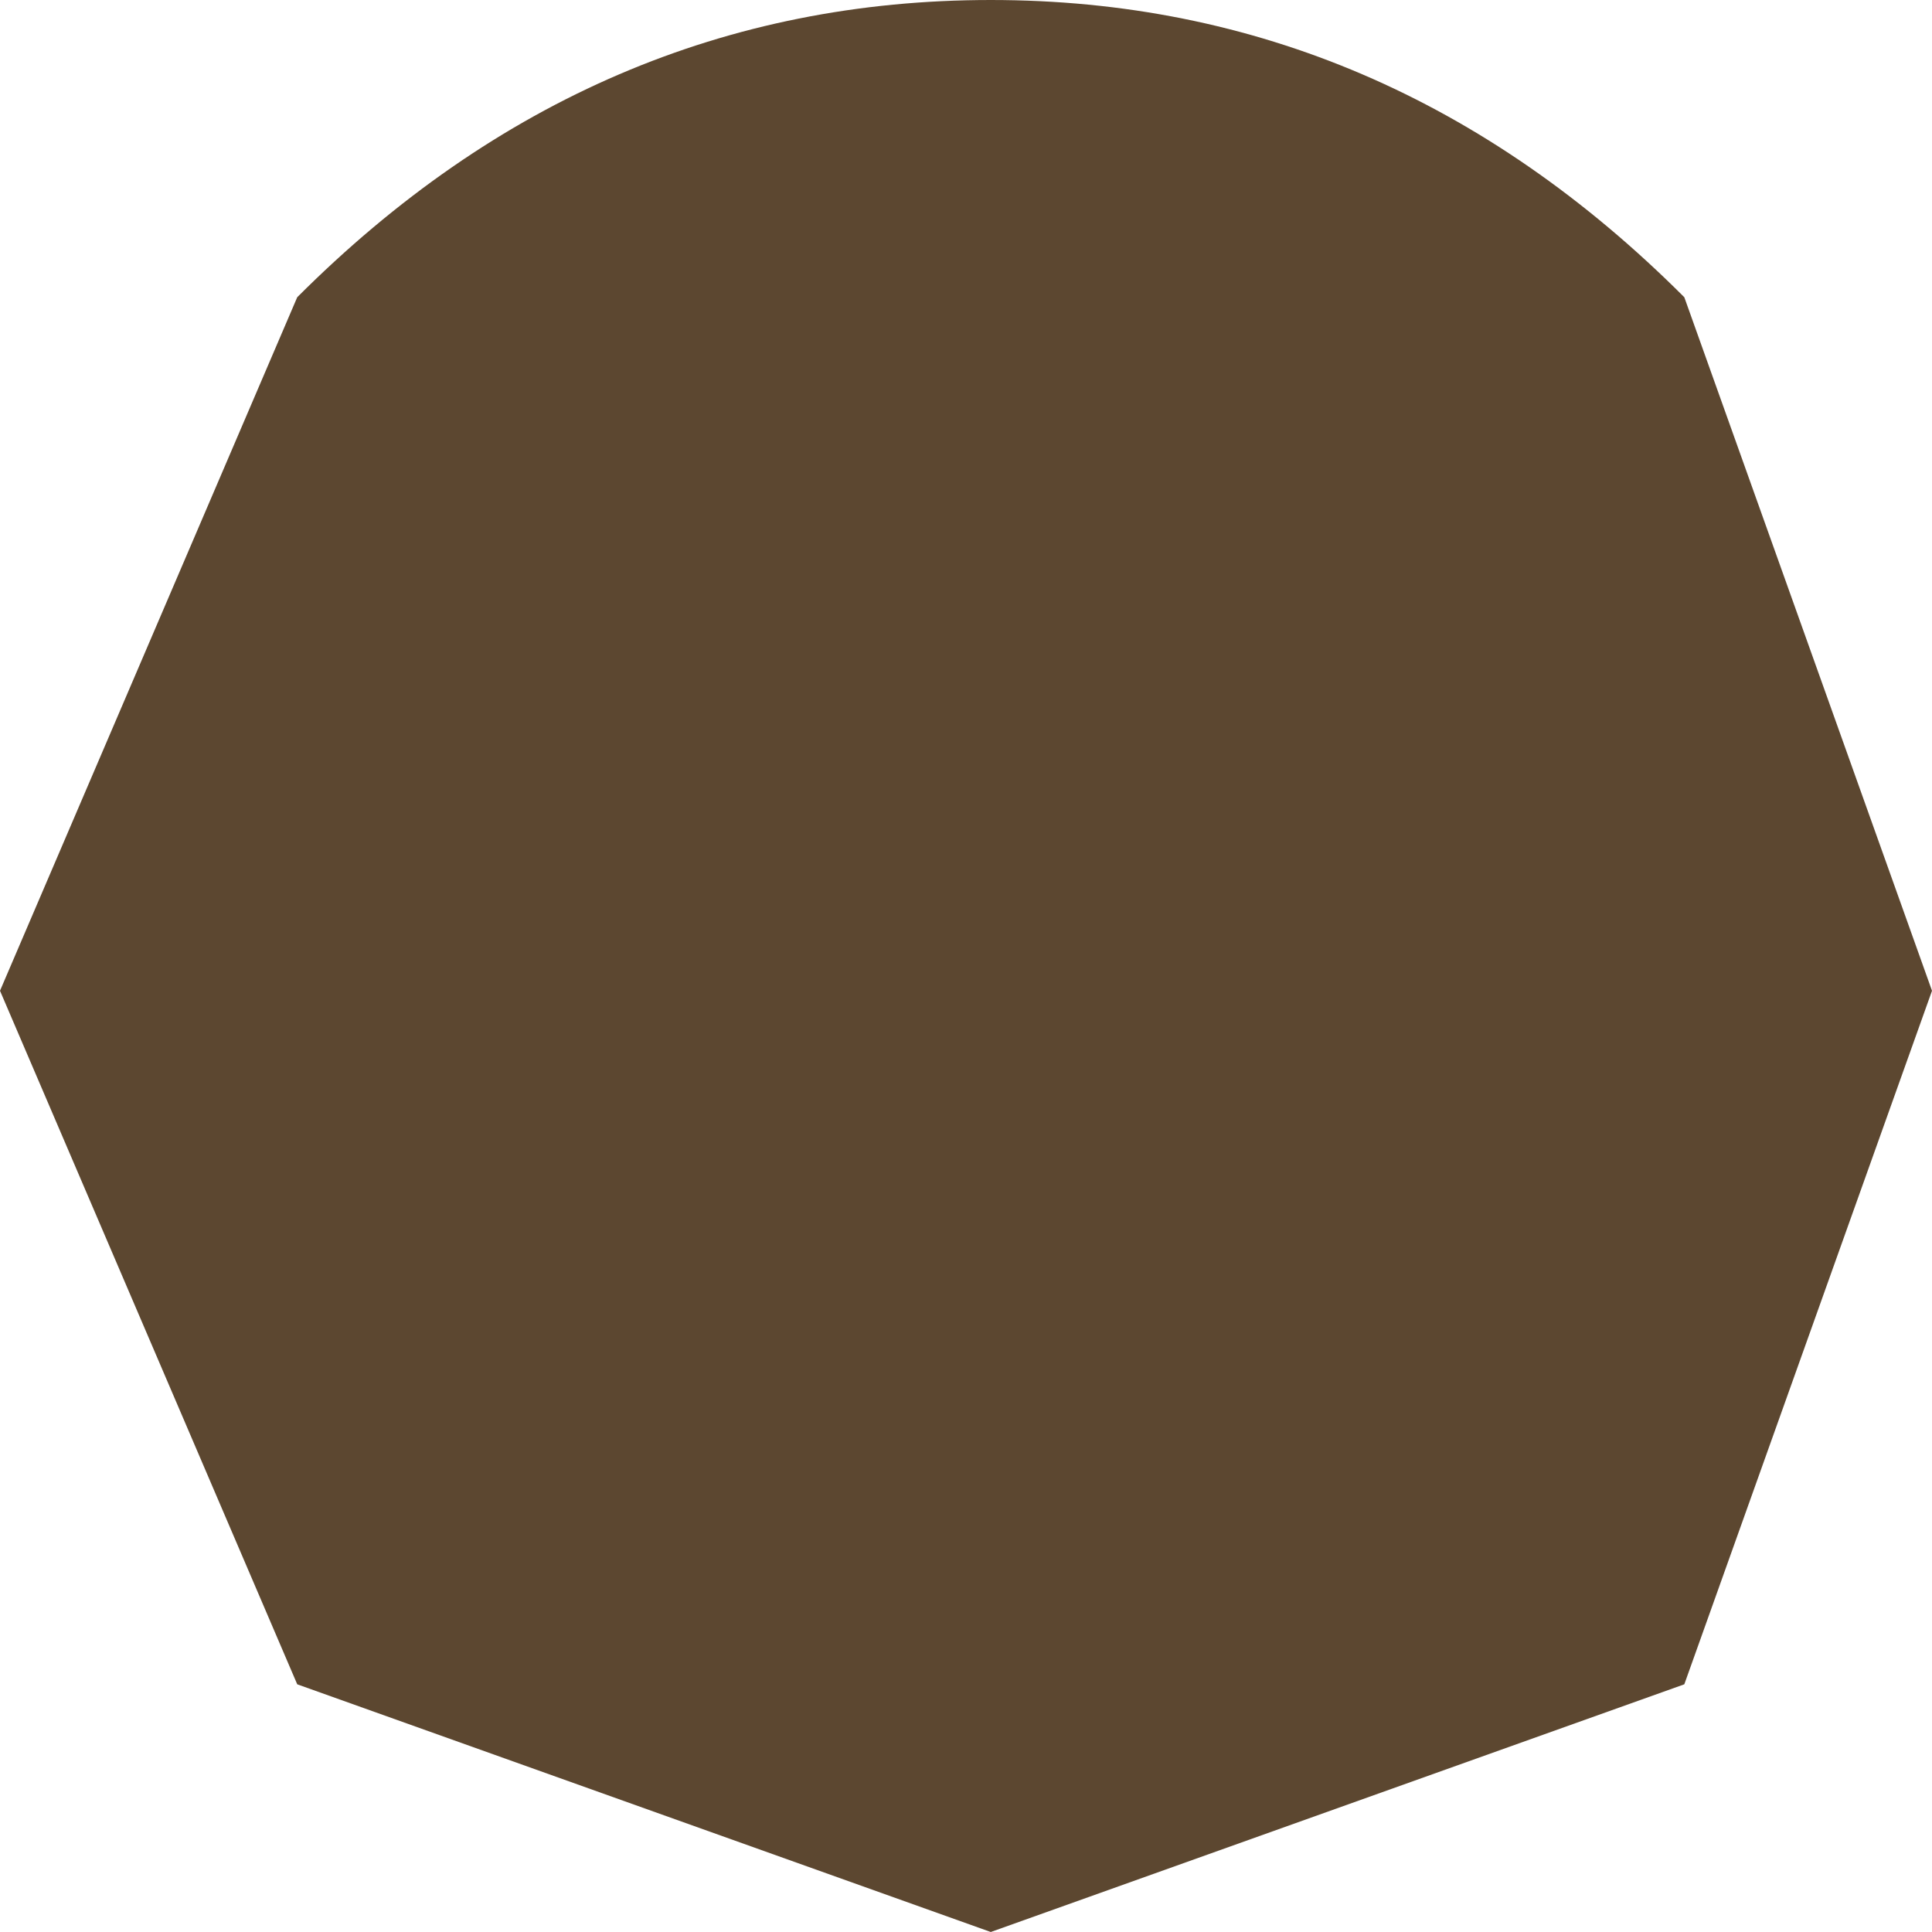 <?xml version="1.0" encoding="UTF-8" standalone="no"?>
<svg xmlns:ffdec="https://www.free-decompiler.com/flash" xmlns:xlink="http://www.w3.org/1999/xlink" ffdec:objectType="shape" height="1.95px" width="1.95px" xmlns="http://www.w3.org/2000/svg">
  <g transform="matrix(1.0, 0.0, 0.0, 1.0, 0.9, -15.1)">
    <path d="M0.1 17.05 L-0.6 16.8 -0.9 16.1 -0.6 15.4 Q-0.3 15.1 0.1 15.1 0.5 15.1 0.8 15.4 L1.05 16.1 0.8 16.8 0.1 17.05" fill="#5c4730" fill-rule="evenodd" stroke="none"/>
  </g>
</svg>
